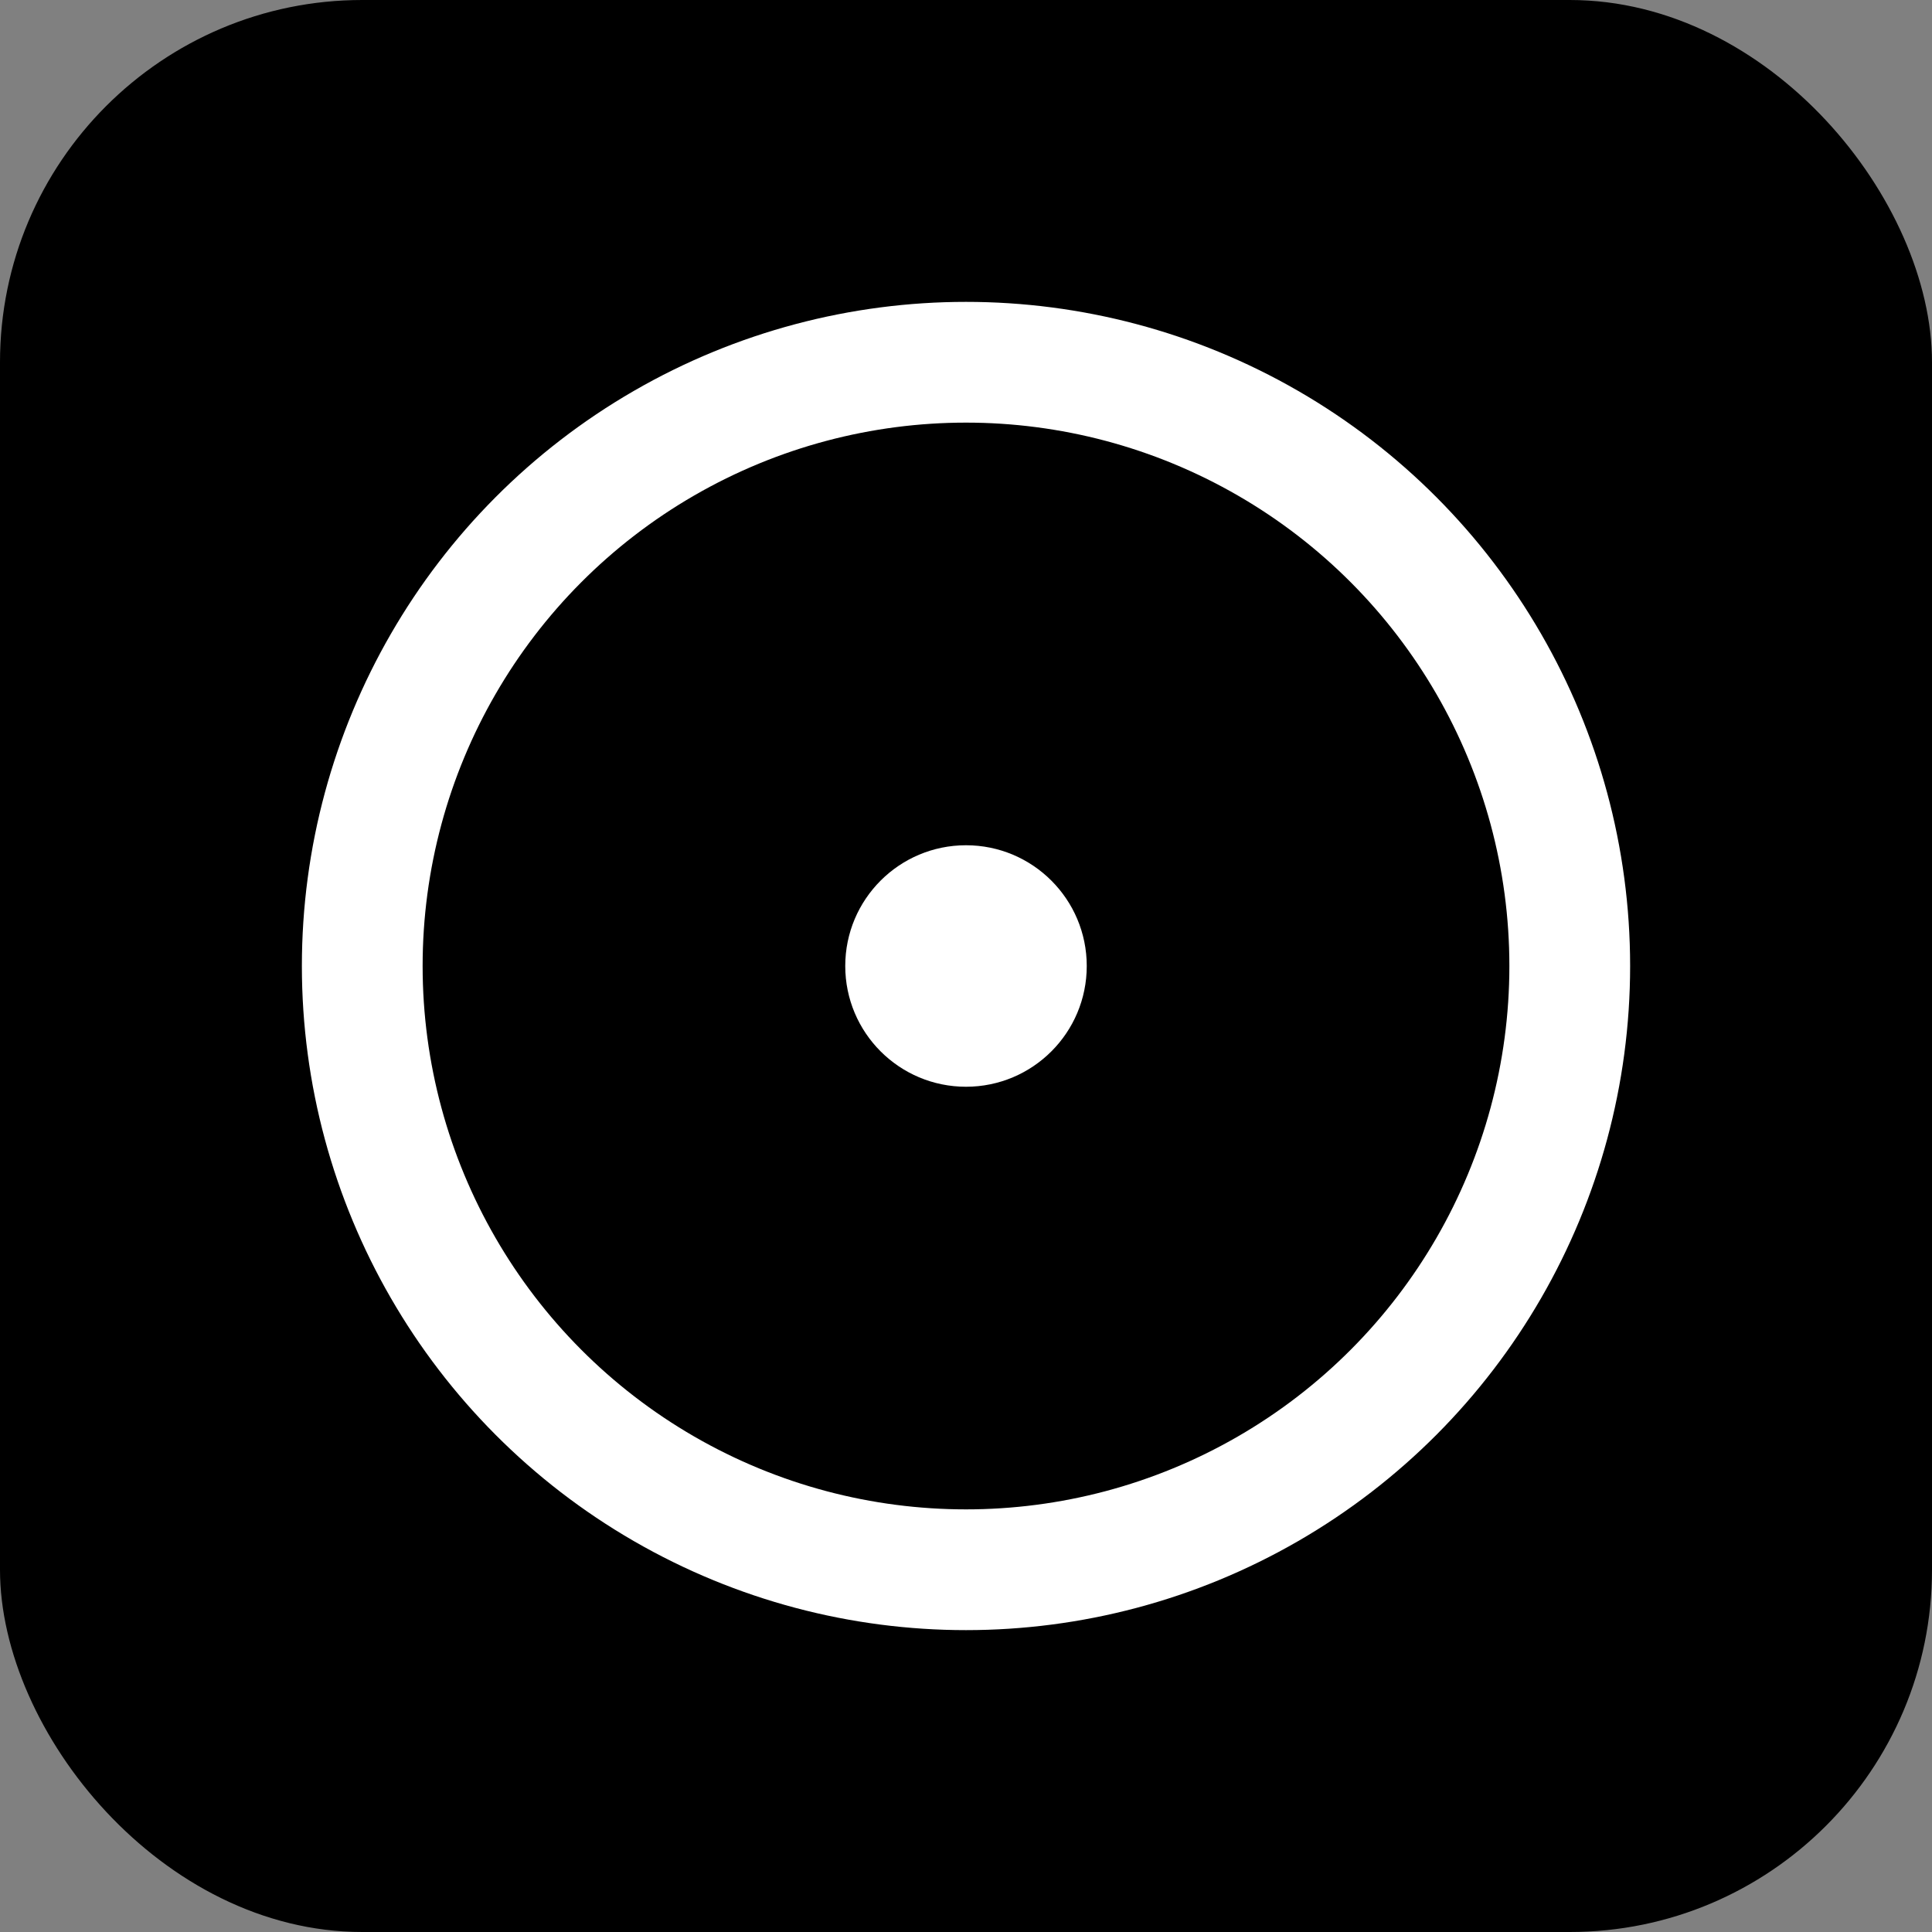 <svg width="16" height="16" viewBox="0 0 16 16" fill="none" xmlns="http://www.w3.org/2000/svg">
  <rect x="0" y="0" width="16" height="16" fill="#808080" stroke="none"/>
  <rect width="16" height="16" rx="3" fill="#000000"/>
  <circle cx="8" cy="8" r="5" fill="none" stroke="#ffffff" stroke-width="1"/>
  <circle cx="8" cy="8" r="1" fill="#ffffff"/>
</svg>
